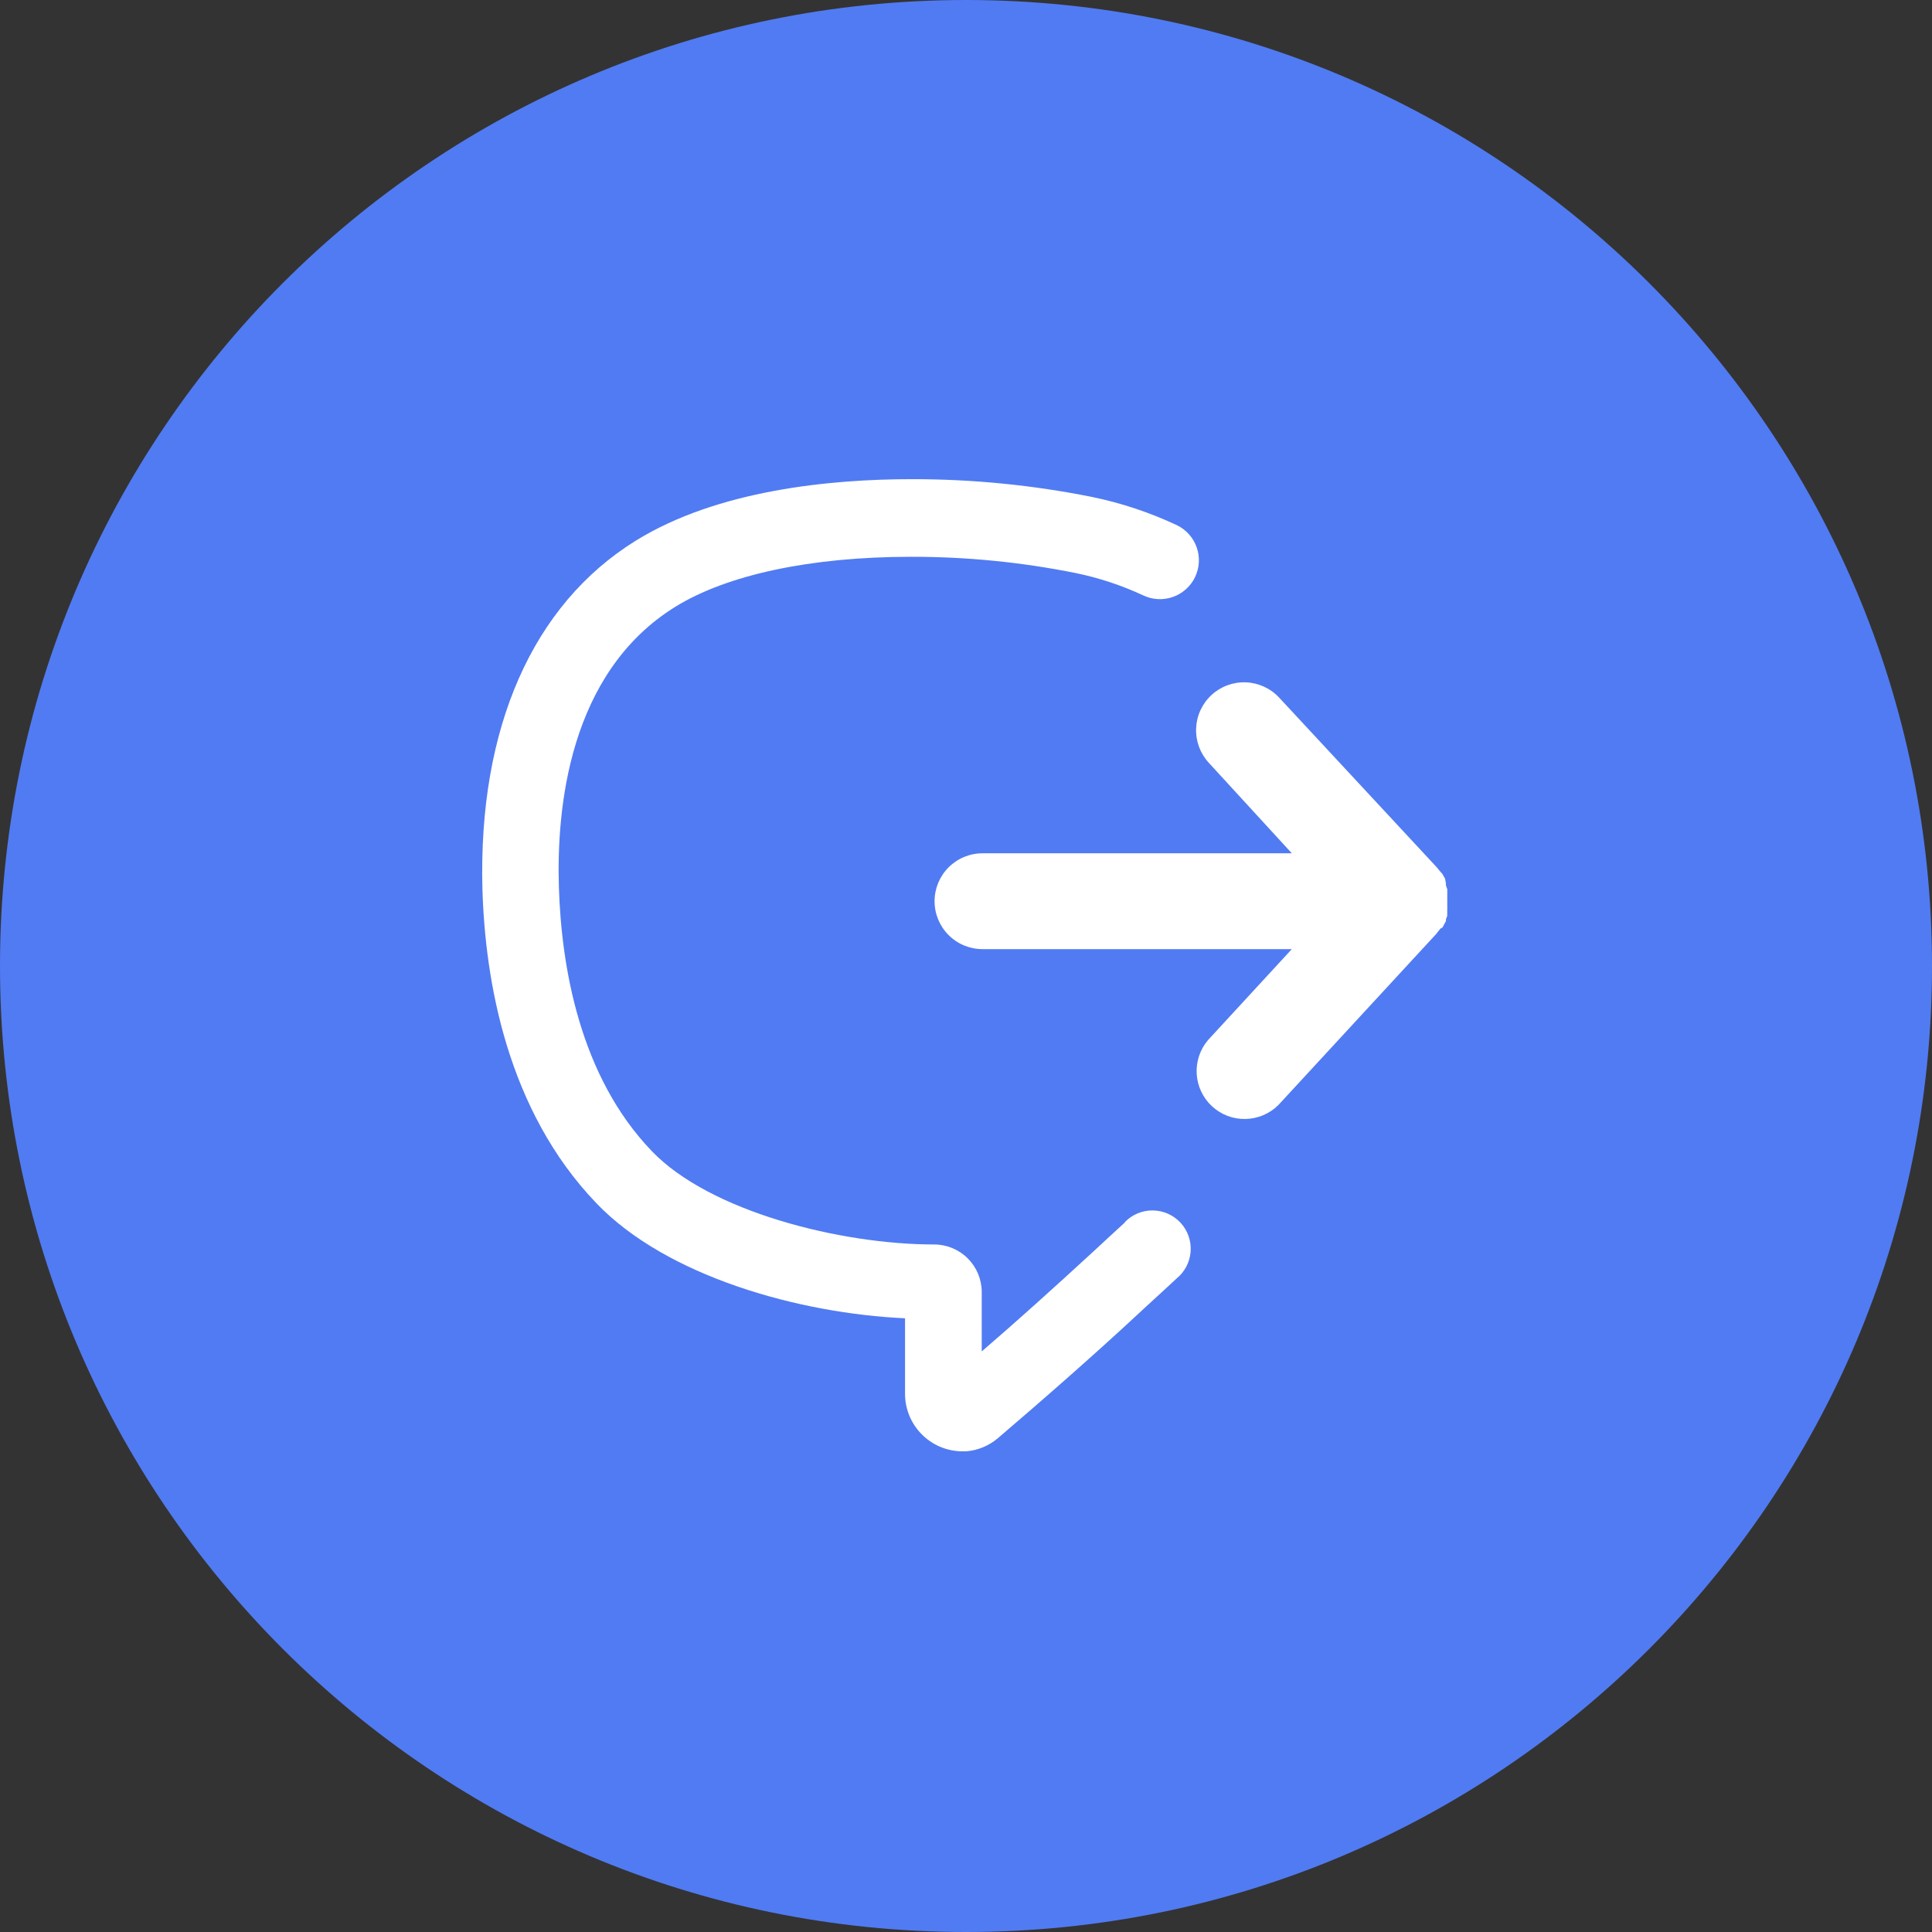 <svg width="56" height="56" viewBox="0 0 56 56" fill="none" xmlns="http://www.w3.org/2000/svg">
<rect x="0" y="0" width="56" height="56" fill="#333333" stroke="none"/>
<path fill-rule="evenodd" clip-rule="evenodd" d="M28 56C43.464 56 56 43.464 56 28C56 12.536 43.464 0 28 0C12.536 0 0 12.536 0 28C0 43.464 12.536 56 28 56Z" fill="#517BF2"/>
<path fill-rule="evenodd" clip-rule="evenodd" d="M32.35 35.667L32.6 35.439V35.428C32.705 35.318 32.831 35.231 32.971 35.172C33.112 35.113 33.262 35.083 33.414 35.085C33.566 35.087 33.716 35.119 33.855 35.181C33.994 35.243 34.118 35.333 34.221 35.444C34.324 35.556 34.403 35.688 34.452 35.832C34.502 35.975 34.522 36.127 34.511 36.279C34.499 36.431 34.457 36.578 34.386 36.713C34.316 36.847 34.218 36.966 34.1 37.061L33.85 37.294L33.183 37.906C31.678 39.311 30.117 40.667 28.928 41.683C28.67 41.904 28.349 42.038 28.011 42.067H27.867C27.43 42.058 27.015 41.879 26.71 41.567C26.404 41.255 26.233 40.836 26.233 40.4V38.211C23.178 38.072 19.328 37.006 17.289 34.878C14.7 32.183 14.061 28.433 13.983 25.761C13.861 21.111 15.433 17.528 18.428 15.672C20.805 14.2 24.089 13.889 26.428 13.889C28.185 13.887 29.938 14.06 31.661 14.406C32.507 14.581 33.329 14.855 34.111 15.222C34.245 15.286 34.364 15.376 34.463 15.487C34.562 15.597 34.638 15.726 34.687 15.866C34.736 16.006 34.757 16.154 34.749 16.302C34.74 16.449 34.703 16.594 34.639 16.728C34.575 16.861 34.485 16.981 34.374 17.08C34.264 17.178 34.135 17.255 33.995 17.303C33.856 17.352 33.708 17.373 33.56 17.365C33.412 17.357 33.267 17.32 33.133 17.256C32.511 16.966 31.856 16.749 31.183 16.611C29.611 16.294 28.01 16.136 26.405 16.139C23.511 16.139 21.083 16.656 19.572 17.589C16.483 19.506 16.128 23.444 16.2 25.722C16.272 28 16.794 31.183 18.894 33.367C20.578 35.122 24.367 36.072 27.078 36.072C27.442 36.072 27.792 36.217 28.05 36.474C28.308 36.731 28.454 37.08 28.456 37.444V39.172C29.45 38.317 30.561 37.317 31.672 36.294L32.35 35.667ZM41.861 26.789C41.845 26.823 41.826 26.857 41.806 26.889L41.756 26.911C41.733 26.945 41.689 26.994 41.689 26.994C41.67 27.015 41.654 27.038 41.639 27.061L37.056 32.028C36.802 32.282 36.46 32.427 36.101 32.434C35.742 32.442 35.395 32.31 35.131 32.066C34.867 31.823 34.708 31.486 34.687 31.128C34.666 30.77 34.784 30.418 35.017 30.145L37.444 27.511H28.478C28.11 27.511 27.756 27.365 27.496 27.104C27.235 26.844 27.089 26.491 27.089 26.122C27.089 25.754 27.235 25.401 27.496 25.14C27.756 24.88 28.11 24.733 28.478 24.733H37.444L35.039 22.111C34.915 21.977 34.819 21.82 34.755 21.649C34.692 21.478 34.663 21.296 34.67 21.114C34.677 20.931 34.719 20.752 34.796 20.586C34.872 20.421 34.98 20.271 35.114 20.147C35.248 20.023 35.405 19.927 35.576 19.863C35.747 19.8 35.929 19.771 36.111 19.778C36.294 19.785 36.473 19.828 36.639 19.904C36.805 19.98 36.954 20.088 37.078 20.222L41.661 25.156L41.711 25.222L41.806 25.328C41.817 25.343 41.826 25.36 41.833 25.378C41.854 25.41 41.873 25.443 41.889 25.478L41.911 25.611V25.667C41.927 25.703 41.94 25.74 41.95 25.778C41.948 25.809 41.948 25.841 41.95 25.872C41.948 25.891 41.948 25.909 41.95 25.928V26.039V26.145C41.952 26.154 41.952 26.163 41.95 26.172V26.272V26.389C41.947 26.407 41.947 26.426 41.95 26.445C41.947 26.476 41.947 26.508 41.95 26.539C41.94 26.575 41.927 26.61 41.911 26.645V26.7L41.861 26.789Z" fill="white"/>
</svg>
